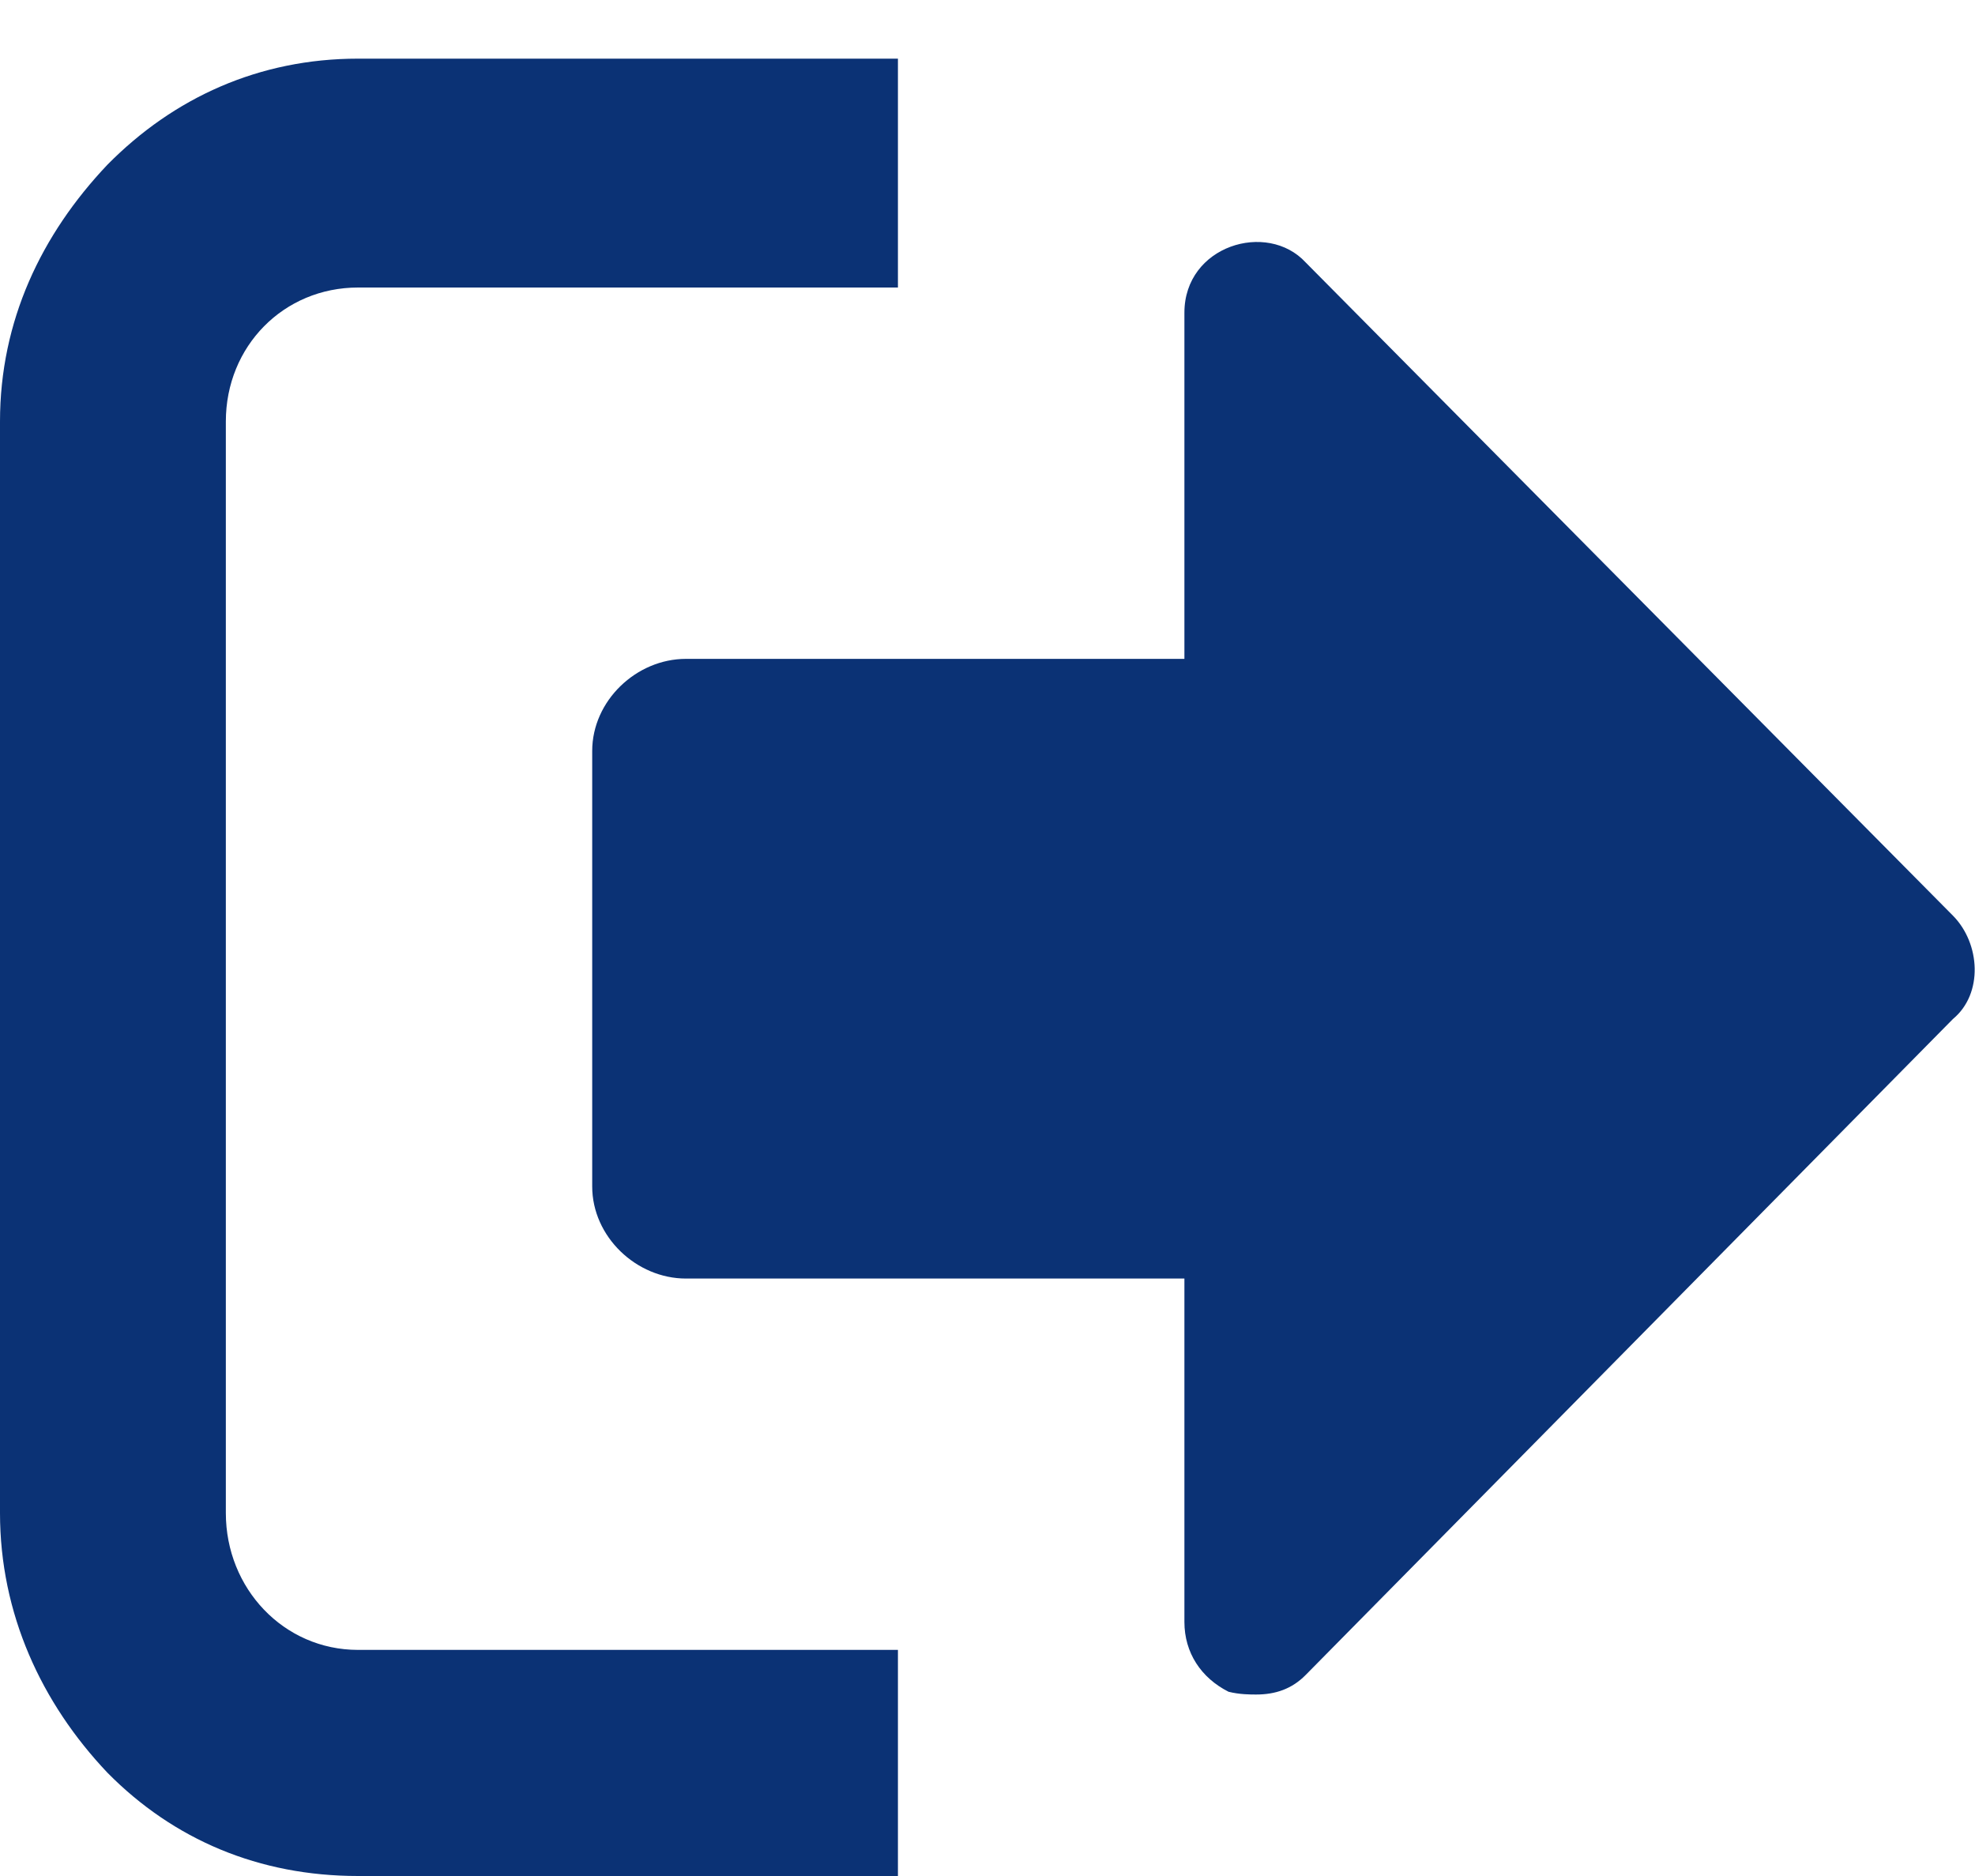 <svg width="20" height="19" viewBox="0 0 20 19" fill="none" xmlns="http://www.w3.org/2000/svg">
<path d="M0 4.269V15.324C0 16.342 0.418 17.247 1.088 17.954C1.757 18.632 2.622 19 3.626 19H9.093V16.71H3.626C2.873 16.71 2.287 16.088 2.287 15.324V4.269C2.287 3.506 2.873 2.912 3.626 2.912H9.093V0.594H3.626C2.622 0.594 1.757 0.99 1.088 1.668C0.418 2.375 0 3.251 0 4.269ZM5.997 7.606V12.016C5.997 12.525 6.444 12.949 6.946 12.949H11.994V16.427C11.994 16.738 12.162 16.993 12.441 17.134C12.552 17.162 12.664 17.162 12.72 17.162C12.915 17.162 13.082 17.106 13.222 16.964L19.777 10.32C20.084 10.066 20.056 9.557 19.777 9.274L13.222 2.658C12.831 2.234 11.994 2.488 11.994 3.167V6.673H6.946C6.444 6.673 5.997 7.097 5.997 7.606Z" fill="#0B3275"/>
</svg>
